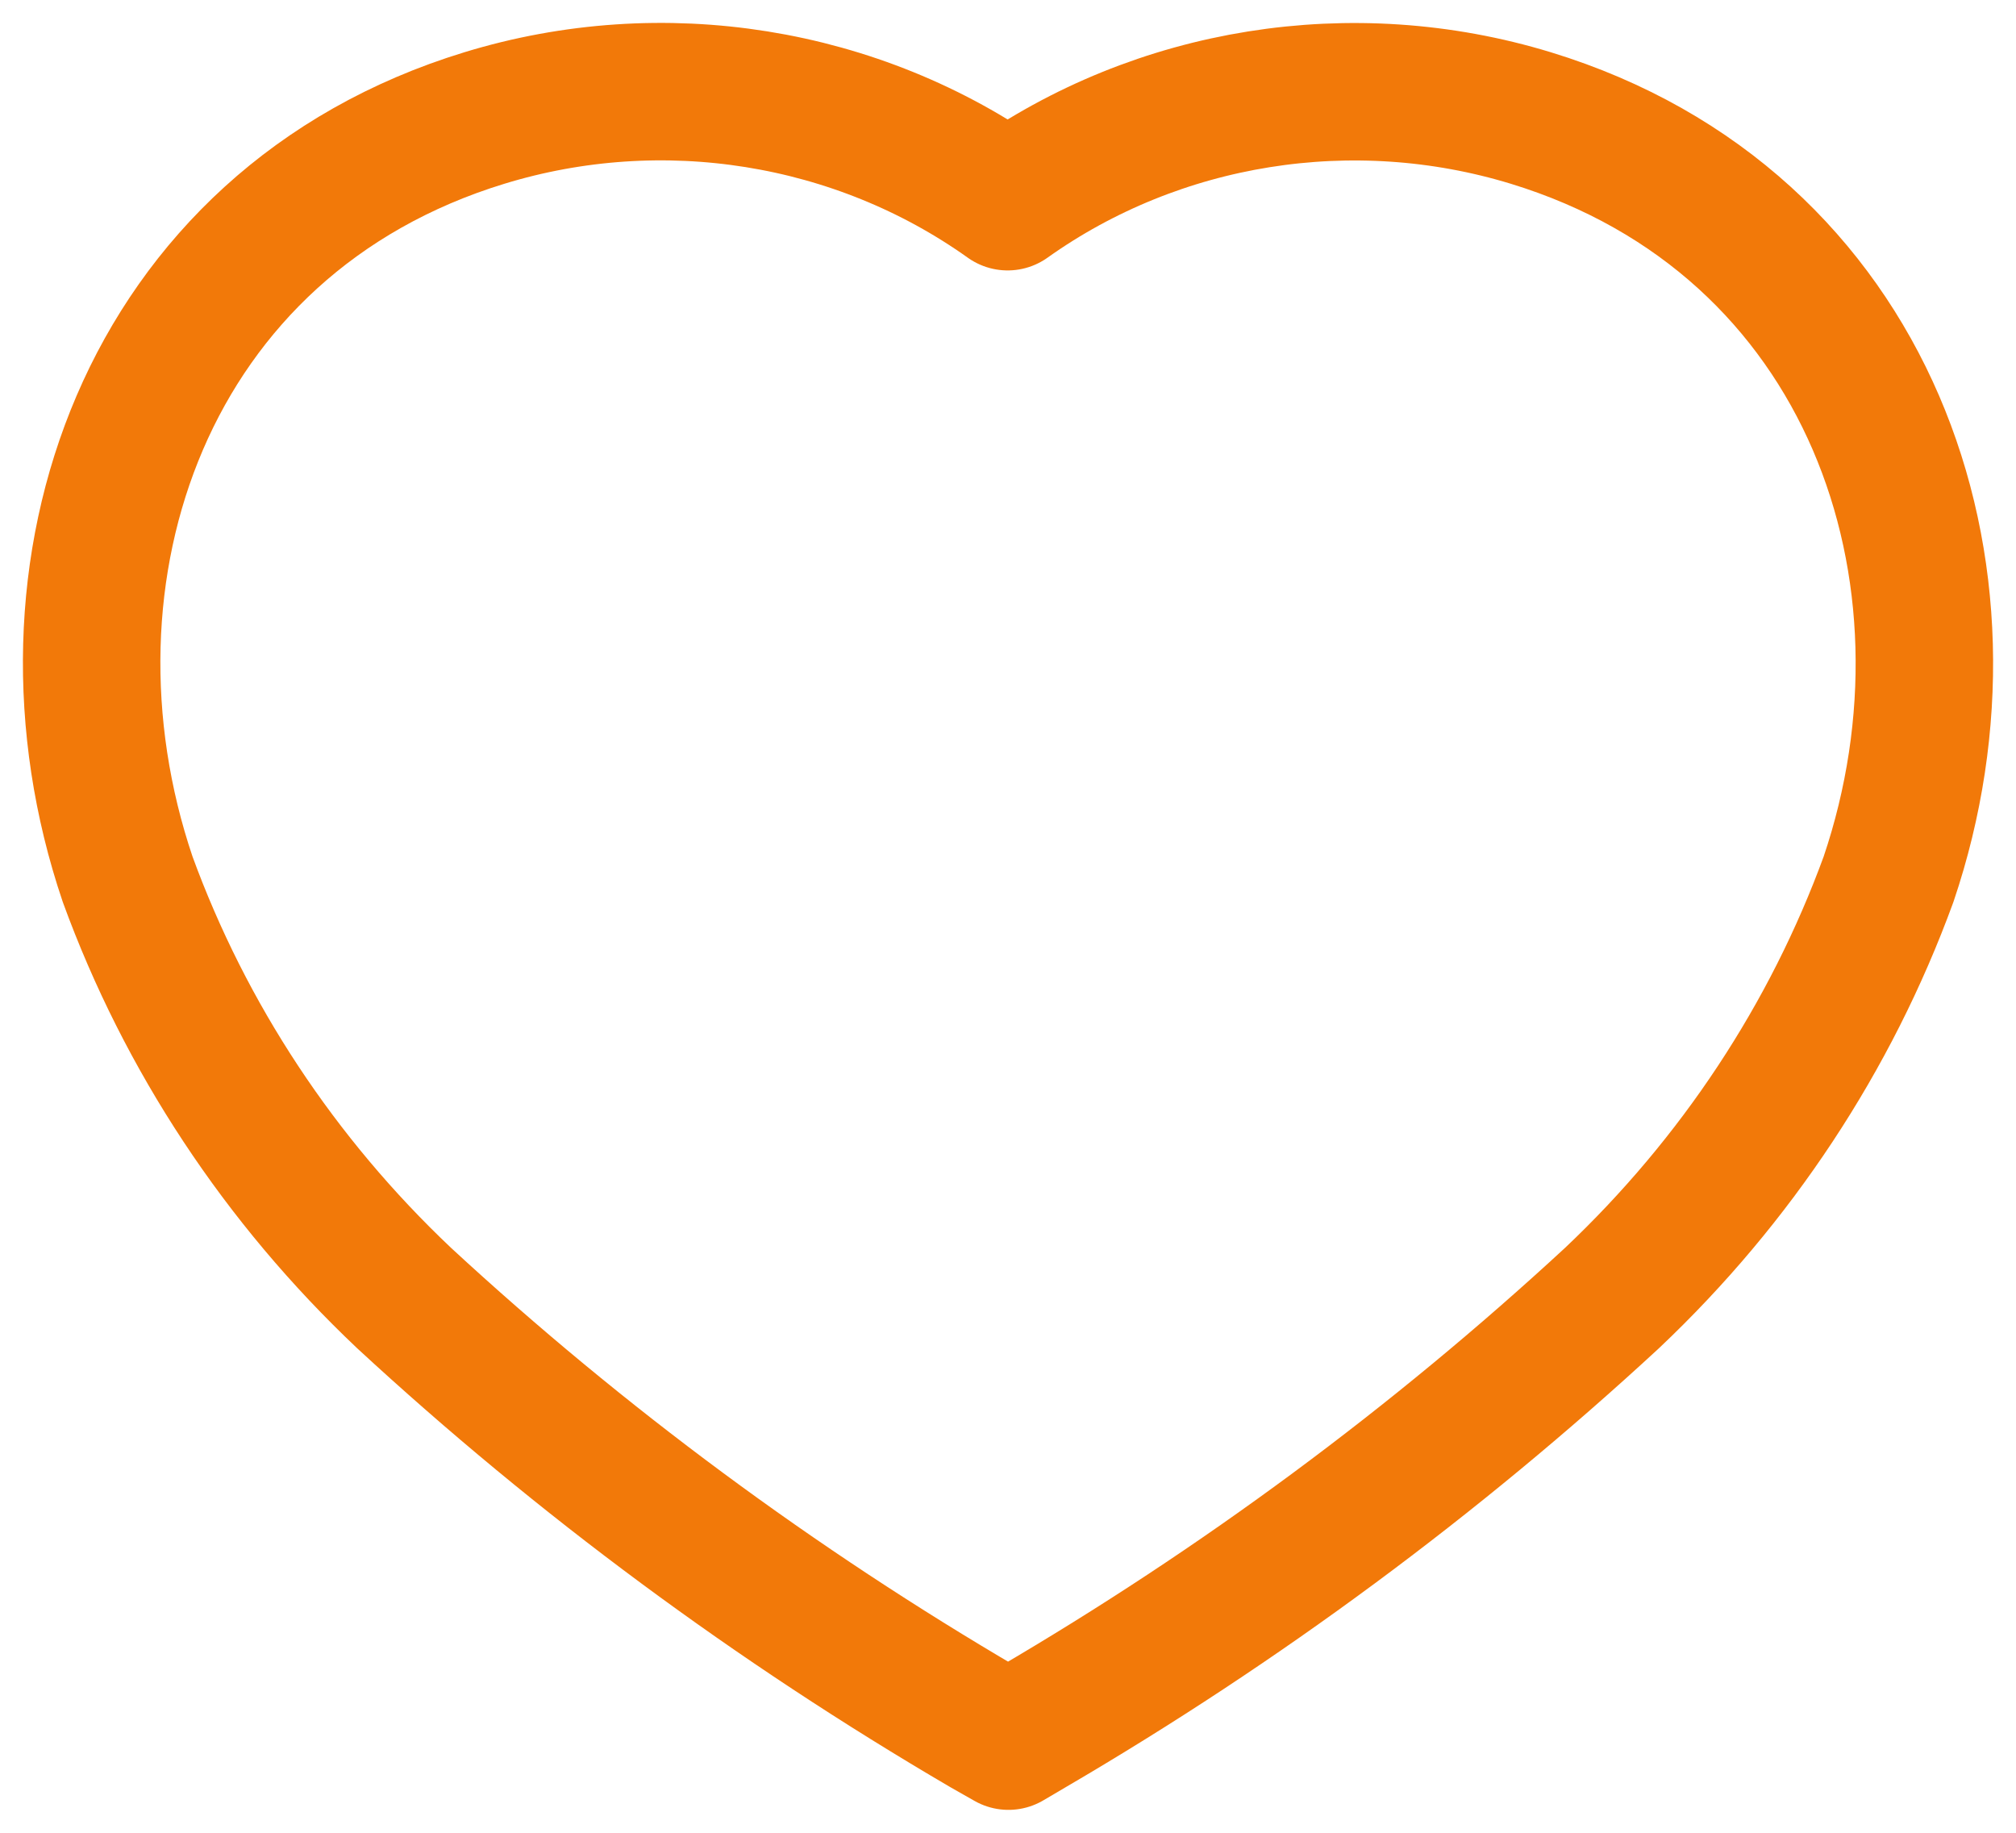 <svg width="22" height="20" viewBox="0 0 22 20" fill="none" xmlns="http://www.w3.org/2000/svg">
<path fill-rule="evenodd" clip-rule="evenodd" d="M10.748 18.854C8.464 17.518 6.338 15.946 4.41 14.165C3.054 12.883 2.022 11.32 1.393 9.595C0.26 6.25 1.583 2.421 5.285 1.288C7.231 0.692 9.356 1.033 10.996 2.201C12.636 1.034 14.761 0.694 16.706 1.288C20.409 2.421 21.741 6.25 20.609 9.595C19.979 11.32 18.947 12.883 17.591 14.165C15.663 15.946 13.538 17.518 11.253 18.854L11.005 19L10.748 18.854Z" stroke="#F27909" stroke-width="1.5" stroke-linecap="round" stroke-linejoin="round"/>
</svg>
